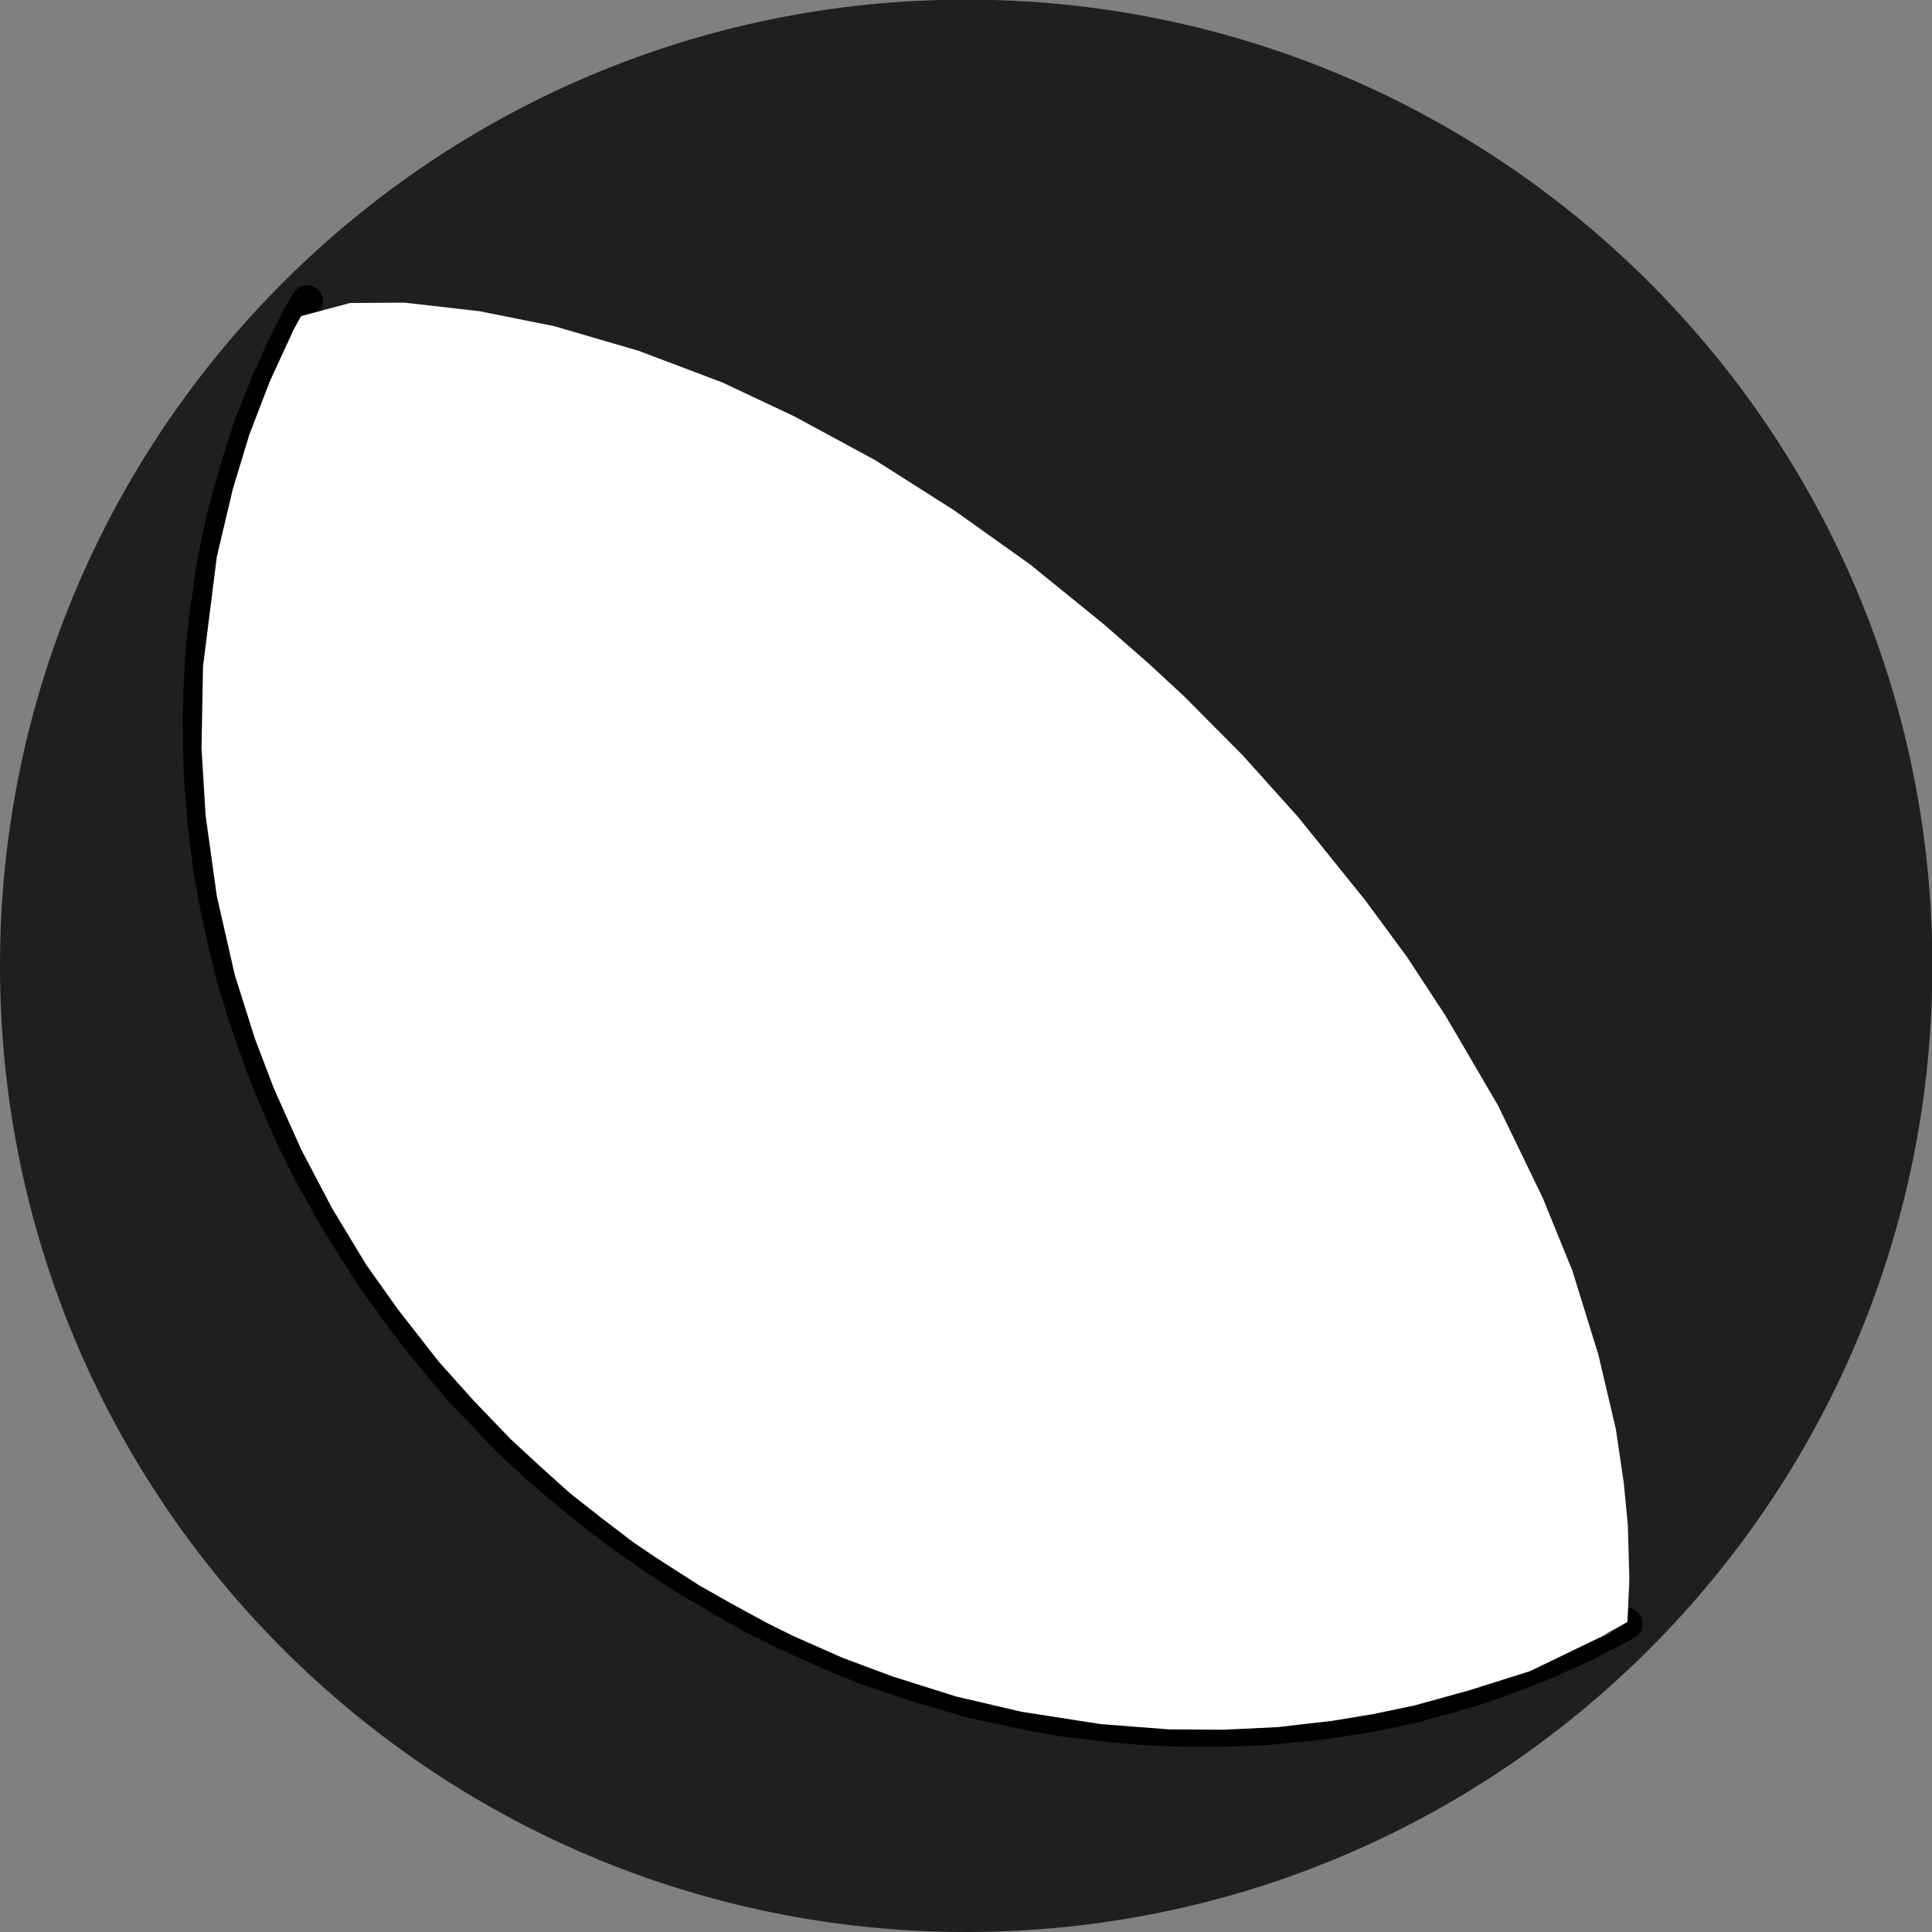 <?xml version="1.0" encoding="UTF-8" standalone="no"?>
<!-- Created with Inkscape (http://www.inkscape.org/) -->

<svg
   xmlns:dc="http://purl.org/dc/elements/1.1/"
   xmlns:cc="http://creativecommons.org/ns#"
   xmlns:rdf="http://www.w3.org/1999/02/22-rdf-syntax-ns#"
   xmlns:svg="http://www.w3.org/2000/svg"
   xmlns="http://www.w3.org/2000/svg"
   xmlns:sodipodi="http://sodipodi.sourceforge.net/DTD/sodipodi-0.dtd"
   xmlns:inkscape="http://www.inkscape.org/namespaces/inkscape"
   width="5.177mm"
   height="5.177mm"
   viewBox="0 0 5.177 5.177"
   version="1.1"
   id="svg16068"
   inkscape:version="0.92.2 (5c3e80d, 2017-08-06)"
   sodipodi:docname="21.12.svg">
  <rect x="0" y="0" width="5.177" height="5.177" fill="#808080" stroke="none"/>
  <defs
     id="defs16062" />
  <sodipodi:namedview
     id="base"
     pagecolor="#ffffff"
     bordercolor="#666666"
     borderopacity="1.0"
     inkscape:pageopacity="0.0"
     inkscape:pageshadow="2"
     inkscape:zoom="7.9195959"
     inkscape:cx="21.48135"
     inkscape:cy="1.5010668"
     inkscape:document-units="mm"
     inkscape:current-layer="layer1"
     showgrid="false"
     inkscape:window-width="1920"
     inkscape:window-height="1018"
     inkscape:window-x="-8"
     inkscape:window-y="-8"
     inkscape:window-maximized="1" />
  <g
     inkscape:label="Layer 1"
     inkscape:groupmode="layer"
     id="layer1"
     transform="translate(-103.245,-146.245)">
    <g
       id="g16089">
      <path
         id="path15547"
         d="m 103.334,148.833 c 0,1.381 1.119,2.5 2.5,2.5 1.381,0 2.5,-1.119 2.5,-2.5 0,-1.381 -1.119,-2.5 -2.5,-2.5 -1.381,0 -2.5,1.119 -2.5,2.5 z"
         style="fill:#211e1e;fill-opacity:1;fill-rule:nonzero;stroke:#211e1e;stroke-width:0.178;stroke-linecap:round;stroke-linejoin:round;stroke-miterlimit:4;stroke-opacity:1"
         inkscape:connector-curvature="0" />
      <path
         id="path8937"
         d="M 103.334,148.833"
         style="fill:#211e1e;fill-opacity:1;fill-rule:nonzero;stroke:#211e1e;stroke-width:0.178;stroke-linecap:round;stroke-linejoin:round;stroke-miterlimit:4;stroke-opacity:1"
         inkscape:connector-curvature="0" />
      <path
         id="path15525"
         d="m 107.604,150.596 -0.034,0.019 -0.036,0.018 -0.034,0.018 -0.035,0.017 -0.036,0.015 -0.035,0.017 -0.143,0.055 -0.037,0.012 -0.034,0.011 -0.073,0.021 -0.037,0.01 -0.036,0.01 -0.037,0.008 -0.036,0.008 -0.073,0.014 -0.036,0.005 -0.074,0.011 -0.037,0.004 -0.036,0.003 -0.037,0.004 -0.037,0.003 -0.072,0.003 -0.037,0.001 h -0.109 l -0.037,-0.001 -0.073,-0.004 -0.072,-0.006 -0.072,-0.008 -0.036,-0.005 -0.036,-0.004 -0.037,-0.007 -0.034,-0.006 -0.035,-0.007 -0.036,-0.008 -0.035,-0.008 -0.036,-0.007 -0.035,-0.008 -0.036,-0.011 -0.035,-0.01 -0.033,-0.01 -0.036,-0.011 -0.066,-0.022 -0.034,-0.012 -0.035,-0.011 -0.099,-0.041 -0.032,-0.014 -0.066,-0.03 -0.032,-0.015 -0.032,-0.017 -0.032,-0.015 -0.032,-0.017 -0.063,-0.036 -0.029,-0.018 -0.032,-0.018 -0.03,-0.018 -0.061,-0.039 -0.029,-0.019 -0.03,-0.022 -0.028,-0.019 -0.03,-0.021 -0.029,-0.022 -0.028,-0.021 -0.028,-0.022 -0.029,-0.023 -0.026,-0.022 -0.028,-0.023 -0.026,-0.023 -0.028,-0.023 -0.026,-0.025 -0.026,-0.023 -0.026,-0.025 -0.025,-0.025 -0.048,-0.052 -0.025,-0.025 -0.025,-0.026 -0.023,-0.028 -0.023,-0.026 -0.023,-0.028 -0.022,-0.026 -0.023,-0.029 -0.022,-0.028 -0.021,-0.028 -0.022,-0.029 -0.021,-0.03 -0.021,-0.028 -0.021,-0.03 -0.019,-0.029 -0.039,-0.061 -0.018,-0.03 -0.019,-0.03 -0.018,-0.03 -0.017,-0.032 -0.018,-0.032 -0.017,-0.03 -0.017,-0.033 -0.015,-0.032 -0.017,-0.032 -0.014,-0.033 -0.015,-0.033 -0.014,-0.032 -0.014,-0.035 -0.014,-0.032 -0.012,-0.033 -0.025,-0.069 -0.011,-0.033 -0.012,-0.033 -0.01,-0.036 -0.011,-0.033 -0.01,-0.035 -0.008,-0.036 -0.01,-0.035 -0.007,-0.036 -0.008,-0.035 -0.008,-0.036 -0.007,-0.036 -0.006,-0.035 -0.007,-0.036 -0.004,-0.036 -0.005,-0.036 -0.008,-0.072 -0.005,-0.072 -0.003,-0.037 -0.001,-0.036 -0.001,-0.037 v -0.036 l -10e-4,-0.037 10e-4,-0.036 0.001,-0.037 0.003,-0.072 0.003,-0.039 0.003,-0.036 0.004,-0.036 0.004,-0.037 0.006,-0.037 0.005,-0.036 0.005,-0.037 0.007,-0.036 0.007,-0.037 0.008,-0.036 0.008,-0.037 0.01,-0.036 0.01,-0.037 0.01,-0.036 0.011,-0.037 0.011,-0.034 0.012,-0.037 0.012,-0.036 0.015,-0.036 0.028,-0.072 0.017,-0.035 0.015,-0.036 0.017,-0.035 0.018,-0.036 0.018,-0.035 0.019,-0.033"
         style="fill:none;stroke:#000000;stroke-width:0.085;stroke-linecap:round;stroke-linejoin:round;stroke-miterlimit:4;stroke-opacity:1"
         inkscape:connector-curvature="0" />
      <path
         id="path8959"
         d="m 106.998,150.823 -0.036,0.008 -0.037,0.007 -0.036,0.007 -0.037,0.007 -0.036,0.004 -0.037,0.006 -0.037,0.004 -0.036,0.004 -0.074,0.005 -0.036,0.003 -0.037,0.001 h -0.036 l -0.036,0.001 -0.037,-0.001 h -0.036 l -0.073,-0.003 -0.037,-10e-4 -0.036,-0.003 -0.036,-0.004 -0.037,-0.004 -0.035,-0.004 -0.036,-0.004 -0.072,-0.011 -0.036,-0.007 -0.034,-0.007 -0.036,-0.008 -0.036,-0.007 -0.069,-0.017 -0.036,-0.01 -0.035,-0.01 -0.033,-0.011 -0.036,-0.01 -0.033,-0.012 -0.035,-0.011 -0.033,-0.011 -0.034,-0.012 -0.033,-0.012 -0.033,-0.014 -0.033,-0.015 -0.033,-0.014 -0.033,-0.015 -0.032,-0.014 -0.032,-0.015 -0.033,-0.017 -0.032,-0.017 -0.03,-0.017 -0.032,-0.018 -0.032,-0.017 -0.061,-0.036 -0.032,-0.019 -0.029,-0.019 -0.03,-0.018 -0.029,-0.021 -0.03,-0.021 -0.029,-0.019 -0.029,-0.022 -0.029,-0.021 -0.028,-0.022 -0.029,-0.022 -0.055,-0.044 -0.026,-0.025 -0.026,-0.023 -0.028,-0.023 -0.026,-0.023 -0.052,-0.05 -0.025,-0.025 -0.05,-0.051 -0.023,-0.026 -0.025,-0.026 -0.023,-0.026 -0.047,-0.054 -0.023,-0.028 -0.022,-0.028 -0.022,-0.029 -0.022,-0.028 -0.083,-0.116 -0.021,-0.03 -0.018,-0.03 -0.019,-0.029 -0.019,-0.03 -0.018,-0.032 -0.018,-0.03 -0.018,-0.032 -0.017,-0.03 -0.033,-0.063 -0.015,-0.033 -0.017,-0.032 -0.014,-0.032 -0.015,-0.033 -0.055,-0.132 -0.011,-0.033 -0.025,-0.069 -0.011,-0.033 -0.01,-0.035 -0.011,-0.035 -0.019,-0.069 -0.008,-0.035 -0.008,-0.036 -0.007,-0.036 -0.008,-0.035 -0.007,-0.036 -0.007,-0.035 -0.006,-0.037 -0.005,-0.036 -0.004,-0.034 -0.004,-0.036 -0.004,-0.037 -0.004,-0.036 -0.003,-0.036 v -0.037 l -0.003,-0.036 -0.001,-0.036 v -0.037 l -0.001,-0.036 0.001,-0.037 v -0.036 l 0.003,-0.037 0.001,-0.036 0.006,-0.074 0.004,-0.036 0.004,-0.037 0.005,-0.037 0.011,-0.072 0.007,-0.037 0.007,-0.036 0.008,-0.037 0.008,-0.036 0.01,-0.037 0.01,-0.036 0.021,-0.073 0.011,-0.036 0.025,-0.072 0.015,-0.037 0.012,-0.036 0.015,-0.035 0.015,-0.036 0.017,-0.035 0.017,-0.036 0.017,-0.035 0.019,-0.034 0.018,-0.035"
         style="fill:#ffffff;fill-opacity:1;fill-rule:nonzero;stroke:#000000;stroke-width:0.085;stroke-linecap:round;stroke-linejoin:round;stroke-miterlimit:4;stroke-opacity:1"
         inkscape:connector-curvature="0" />
      <path
         id="path8961"
         d="m 107.571,150.614 -0.106,0.051 -0.12,0.058 -0.165,0.052 -0.145,0.04 -0.11,0.023 -0.109,0.018 -0.147,0.017 -0.146,0.007 -0.146,-0.001 -0.182,-0.014 -0.212,-0.033 -0.176,-0.041 -0.171,-0.054 -0.134,-0.05 -0.131,-0.058 -0.065,-0.032 -0.094,-0.051 -0.092,-0.052 -0.12,-0.077 -0.059,-0.04 -0.085,-0.065 -0.084,-0.066 -0.08,-0.072 -0.079,-0.073 -0.098,-0.102 -0.095,-0.106 -0.11,-0.141 -0.083,-0.117 -0.092,-0.152 -0.083,-0.158 -0.073,-0.163 -0.051,-0.134 -0.054,-0.171 -0.048,-0.211 -0.03,-0.215 -0.011,-0.181 0.004,-0.219 0.037,-0.294 0.043,-0.182 0.044,-0.145 0.055,-0.143 0.065,-0.141 0.019,-0.034 0.131,-0.035 0.146,-10e-4 0.201,0.023 0.2,0.04 0.226,0.066 0.225,0.085 0.193,0.091 0.216,0.117 0.211,0.134 0.205,0.146 0.197,0.16 0.12,0.105 0.094,0.087 0.157,0.158 0.15,0.167 0.179,0.222 0.112,0.152 0.103,0.157 0.141,0.241 0.12,0.248 0.079,0.194 0.07,0.226 0.047,0.2 0.021,0.143 0.011,0.114 0.004,0.145 -0.005,0.114 -0.033,0.019 -0.036,0.018 -0.035,0.017 -0.036,0.017 -0.034,0.017 -0.035,0.015 -0.036,0.015 -0.036,0.014 -0.037,0.014 -0.035,0.012 -0.037,0.012 -0.072,0.022"
         style="fill:#ffffff;fill-opacity:1;fill-rule:nonzero;stroke:none;stroke-width:0.353"
         inkscape:connector-curvature="0" />
    </g>
  </g>
</svg>
